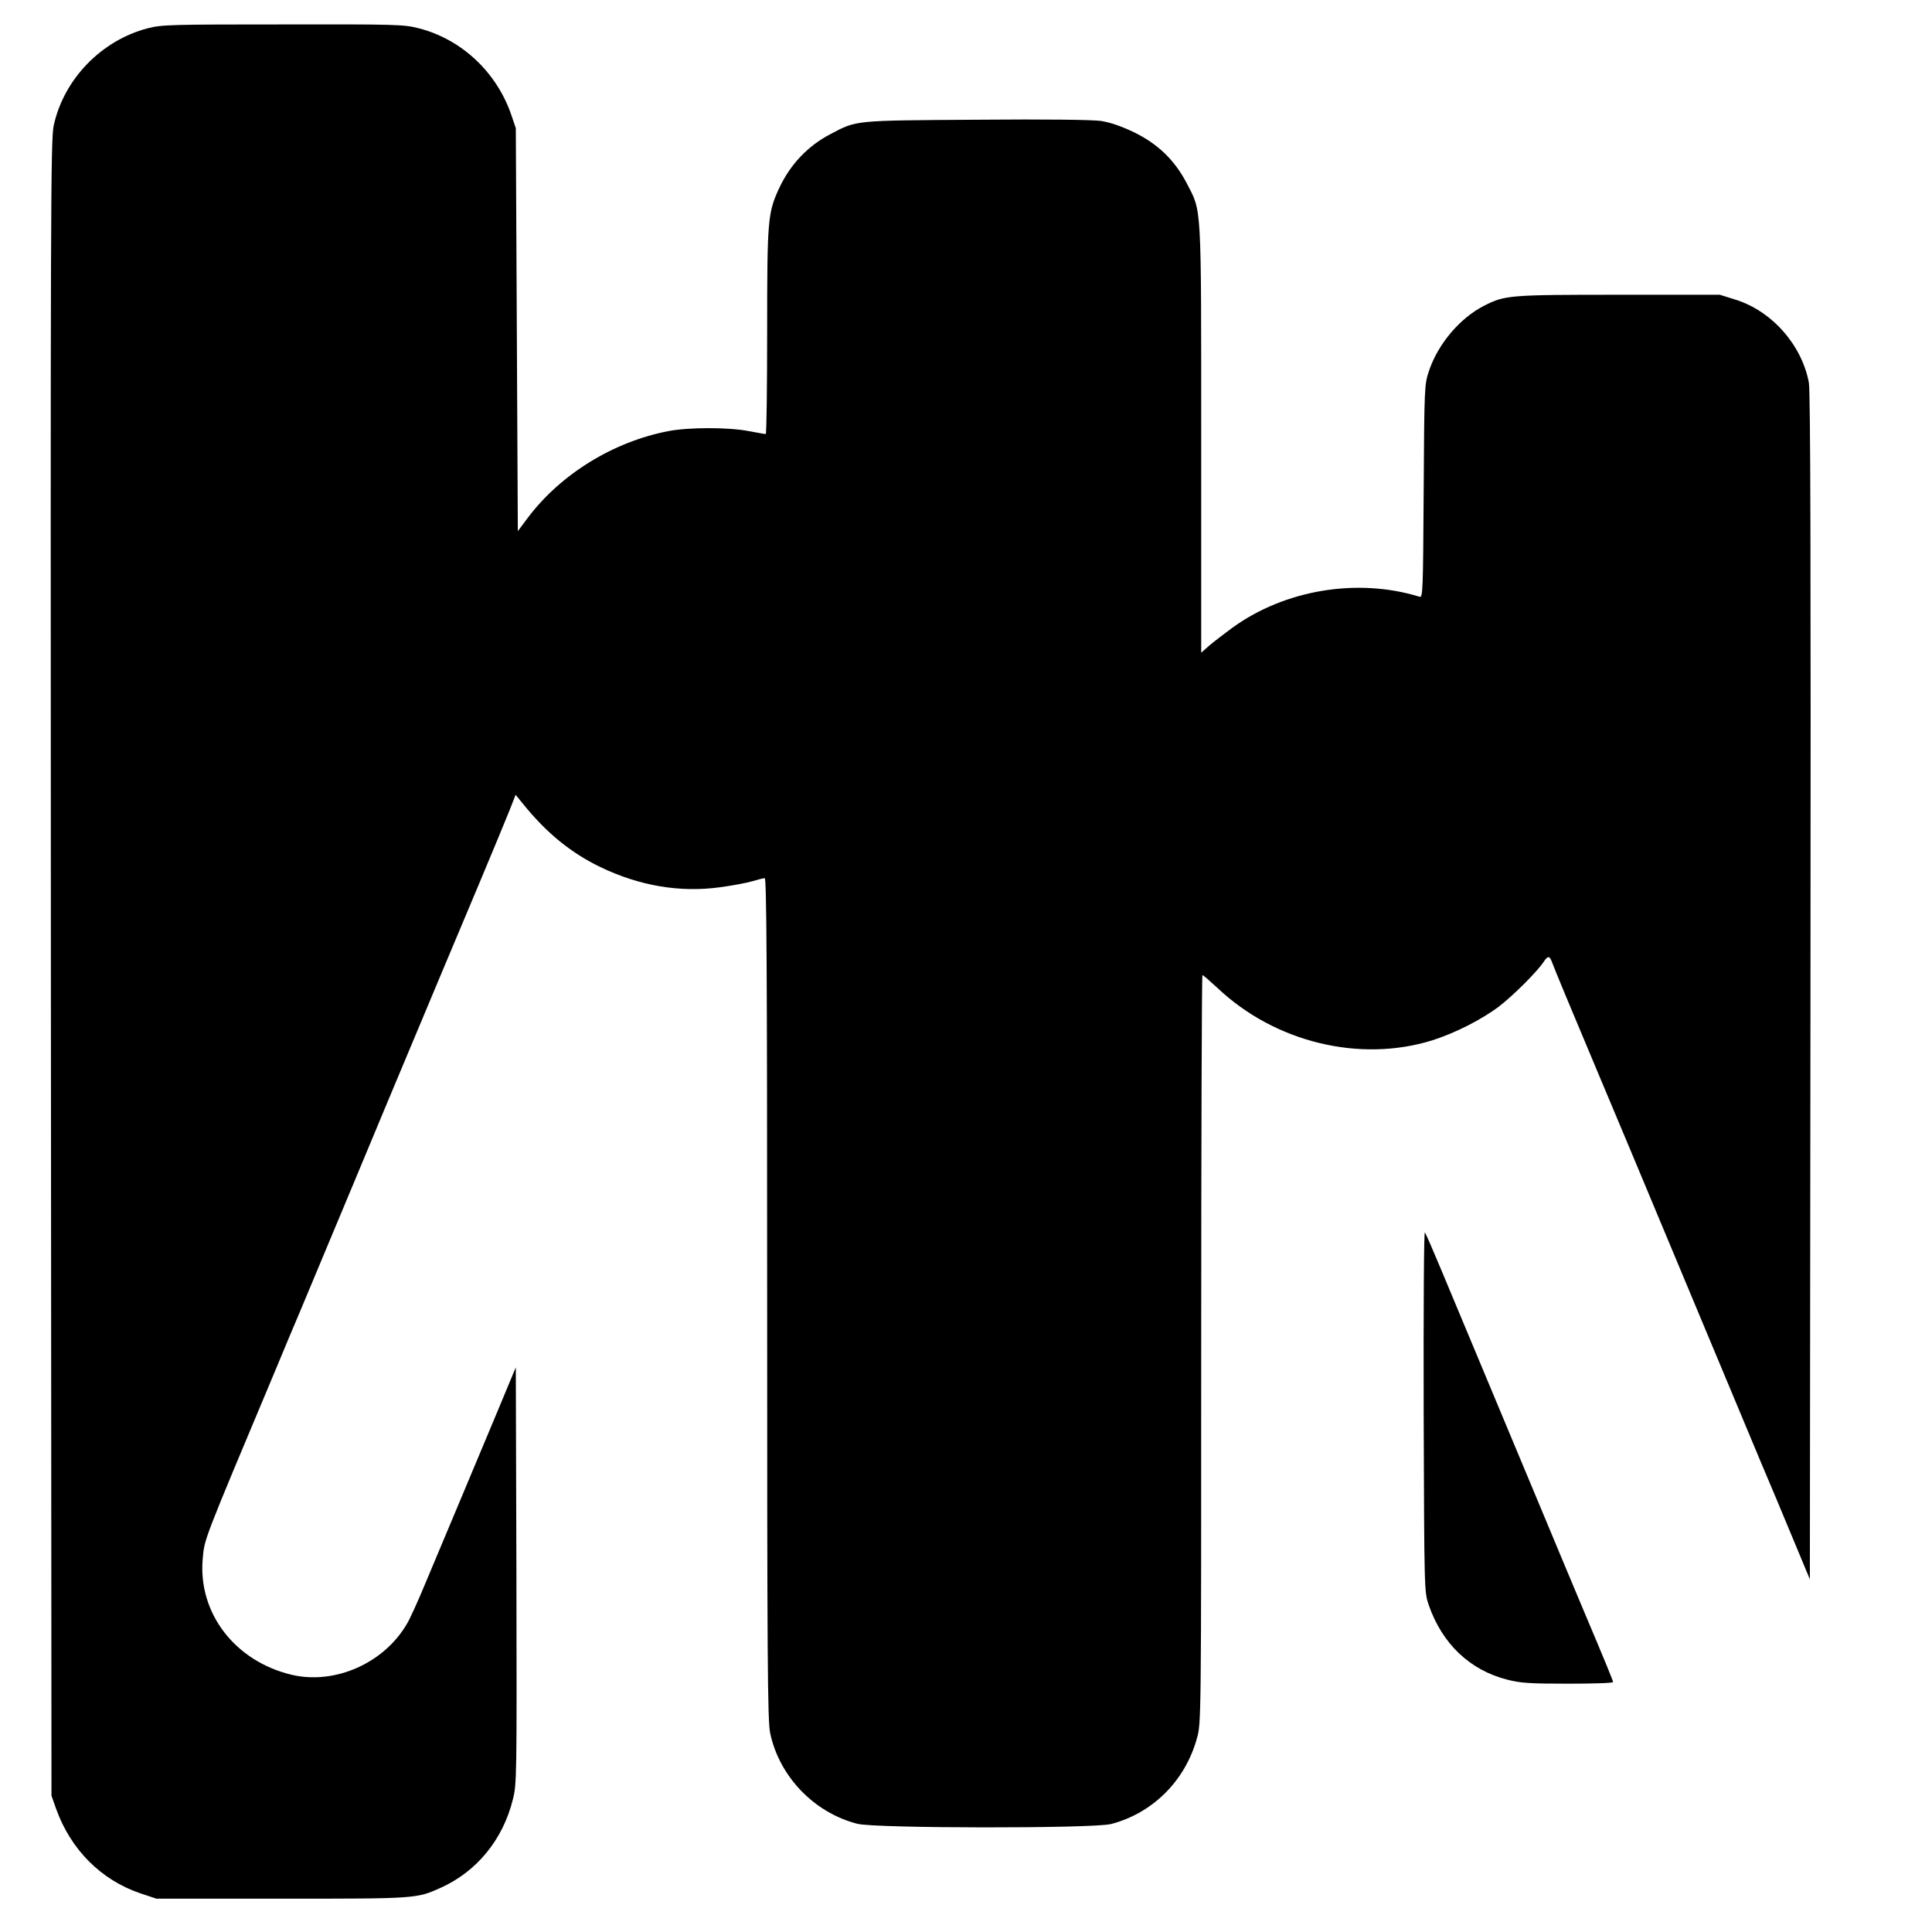 <?xml version="1.0" standalone="no"?>
<!DOCTYPE svg PUBLIC "-//W3C//DTD SVG 20010904//EN"
 "http://www.w3.org/TR/2001/REC-SVG-20010904/DTD/svg10.dtd">
<svg version="1.0" xmlns="http://www.w3.org/2000/svg"
 width="957pt" height="957pt" viewBox="0 0 957 957"
 preserveAspectRatio="xMidYMid meet">
<g transform="translate(0,957) scale(0.1,-0.1)"
fill="#000000" stroke="none">
<path d="M732 9430 c-230 -60 -416 -252 -466 -482 -15 -67 -16 -430 -14 -4173
l3 -4100 23 -65 c72 -201 222 -352 416 -418 l81 -27 620 0 c670 0 669 0 790
55 177 80 306 238 355 435 20 78 20 107 18 1111 l-3 1031 -92 -221 c-51 -122
-136 -324 -189 -451 -53 -126 -127 -303 -165 -393 -37 -90 -79 -182 -93 -205
-114 -196 -357 -303 -571 -253 -281 67 -464 305 -441 573 9 103 -1 75 359 933
35 85 94 225 130 310 36 85 150 360 255 610 104 250 231 554 282 675 51 121
121 288 155 370 35 83 118 281 185 440 67 160 136 326 153 369 l31 79 36 -44
c116 -144 237 -243 384 -314 193 -93 394 -127 591 -100 62 8 135 22 162 30 26
8 54 15 61 15 9 0 12 -423 12 -2082 0 -1789 2 -2093 15 -2153 45 -214 217
-394 432 -449 89 -23 1169 -24 1257 -1 206 54 367 214 425 425 21 74 21 84 21
1927 0 1019 3 1853 6 1853 4 0 37 -29 75 -64 284 -269 705 -371 1064 -259 111
35 247 104 332 169 71 55 187 171 219 219 21 32 30 32 42 -2 12 -33 104 -254
232 -558 116 -276 188 -447 333 -795 63 -151 178 -426 255 -610 77 -184 172
-411 211 -505 40 -93 111 -264 159 -379 l87 -209 3 2934 c2 2131 0 2950 -8
2994 -35 186 -182 353 -361 410 l-80 25 -502 0 c-541 0 -562 -2 -665 -54 -120
-61 -229 -189 -274 -324 -22 -66 -23 -78 -26 -595 -3 -492 -4 -528 -20 -523
-308 95 -667 35 -927 -153 -38 -28 -89 -67 -113 -87 l-42 -37 0 1059 c0 1184
3 1122 -72 1267 -59 113 -142 194 -261 252 -63 30 -115 48 -163 56 -46 6 -266
9 -620 6 -607 -4 -589 -2 -720 -71 -113 -59 -199 -150 -254 -267 -57 -123 -60
-154 -60 -711 0 -280 -3 -508 -7 -508 -5 0 -43 7 -86 15 -101 19 -293 19 -394
0 -274 -52 -535 -213 -698 -429 l-50 -67 -5 998 -5 998 -22 65 c-73 213 -247
376 -459 430 -73 19 -112 20 -673 19 -553 0 -601 -1 -669 -19z"/>
<path d="M7052 2580 c3 -894 3 -895 25 -960 66 -191 203 -323 389 -370 66 -17
110 -20 301 -20 122 0 223 3 223 8 0 7 -28 76 -153 372 -36 85 -129 308 -207
495 -78 187 -204 489 -280 670 -76 182 -171 409 -211 505 -40 96 -76 179 -81
185 -5 6 -7 -371 -6 -885z"/>
</g>
</svg>
